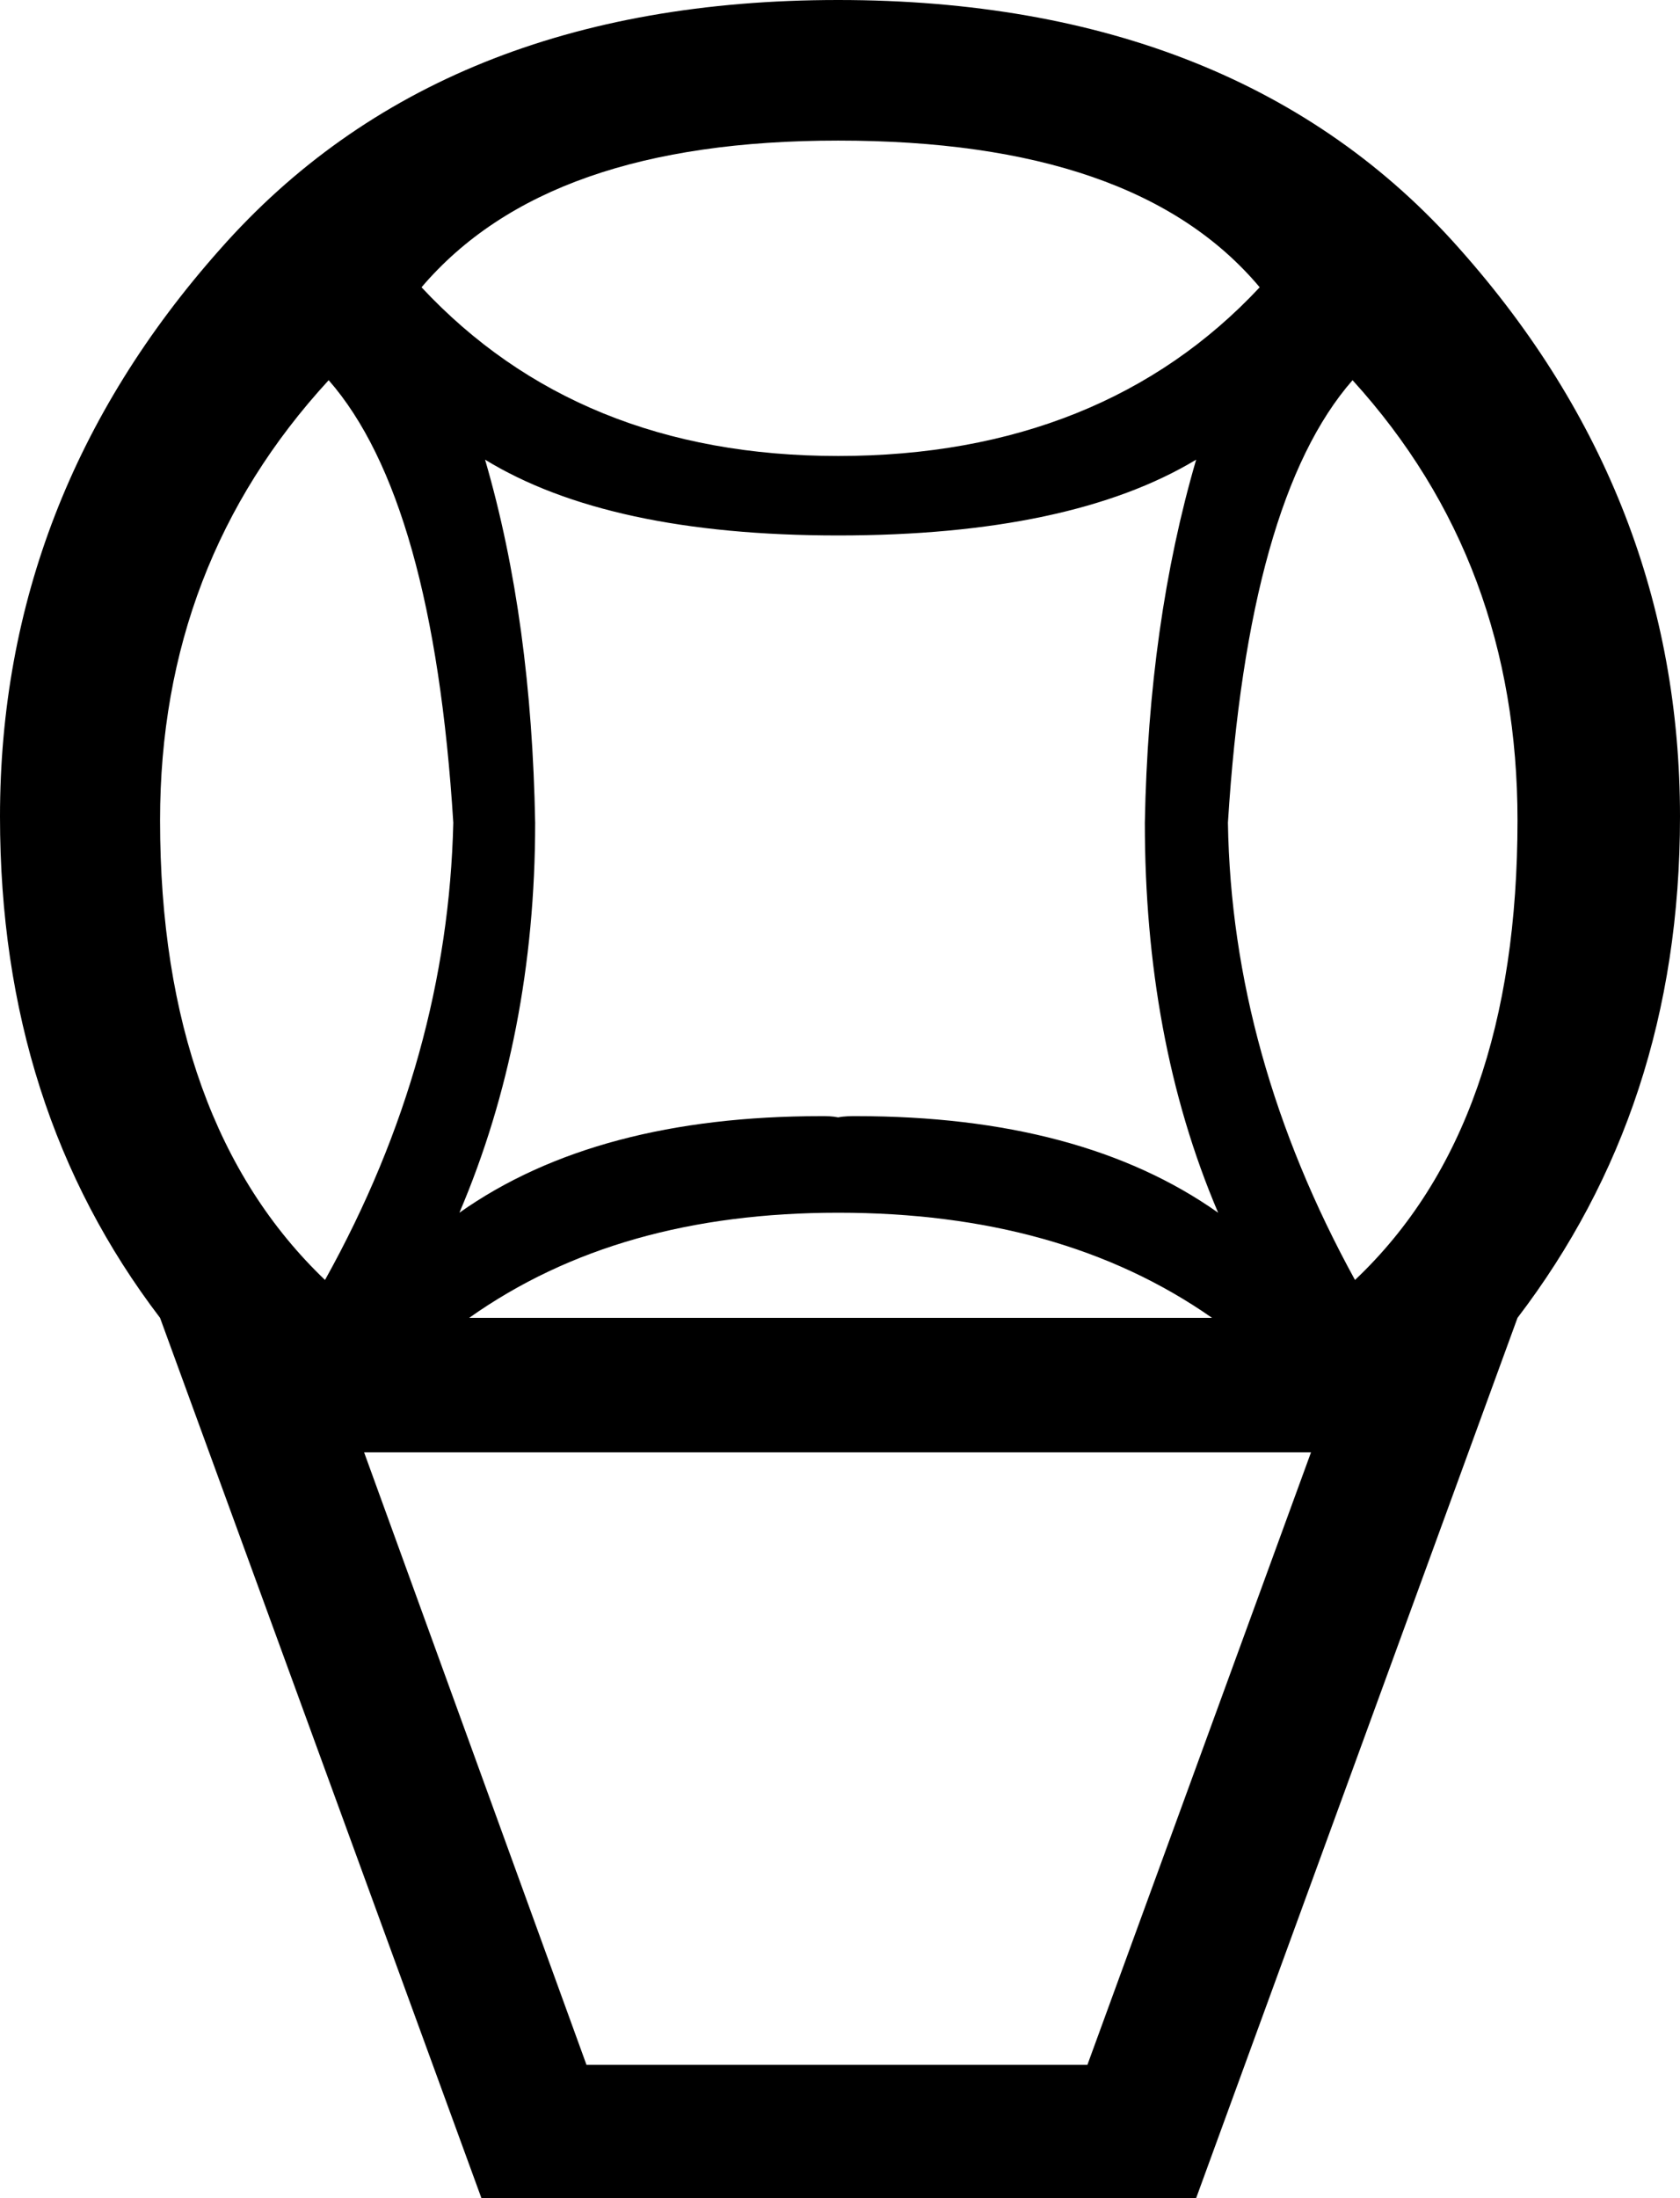 <?xml version='1.0' encoding ='UTF-8' standalone='no'?>
<svg width='13.75' height='17.98' xmlns='http://www.w3.org/2000/svg' xmlns:xlink='http://www.w3.org/1999/xlink'  version='1.1' >
<path style='fill:black; stroke:none' d=' M 6.86 1.15  C 8.48 1.15 9.63 1.54 10.31 2.35  C 9.46 3.26 8.3 3.73 6.86 3.73  C 5.43 3.73 4.3 3.26 3.45 2.35  C 4.14 1.54 5.27 1.15 6.86 1.15  Z  M 3.97 3.76  C 4.64 4.17 5.6 4.38 6.86 4.38  C 8.13 4.38 9.11 4.17 9.79 3.76  L 9.79 3.76  C 9.53 4.65 9.39 5.64 9.37 6.73  C 9.37 7.89 9.56 8.96 9.97 9.92  C 9.22 9.39 8.23 9.13 7.01 9.13  C 6.96 9.13 6.91 9.13 6.86 9.14  C 6.81 9.13 6.77 9.13 6.72 9.13  C 5.5 9.13 4.51 9.39 3.76 9.92  C 4.17 8.96 4.38 7.89 4.38 6.73  C 4.36 5.64 4.23 4.65 3.97 3.76  Z  M 2.69 3.11  C 3.26 3.76 3.6 4.97 3.71 6.73  C 3.68 8 3.34 9.25 2.66 10.47  C 1.77 9.62 1.31 8.36 1.31 6.71  C 1.31 5.31 1.77 4.11 2.69 3.11  Z  M 11.07 3.11  C 11.98 4.11 12.42 5.31 12.42 6.71  C 12.42 8.36 11.99 9.62 11.09 10.47  C 10.42 9.25 10.07 8 10.05 6.73  C 10.16 4.97 10.5 3.76 11.07 3.11  Z  M 6.86 9.92  C 8.07 9.92 9.09 10.2 9.92 10.78  L 3.84 10.78  C 4.66 10.2 5.66 9.92 6.86 9.92  Z  M 10.73 11.88  L 8.9 16.89  L 4.8 16.89  L 2.98 11.88  Z  M 6.86 0  C 4.68 0 3 0.68 1.8 2.04  C 0.6 3.39 0 4.94 0 6.68  C 0 8.28 0.44 9.64 1.31 10.78  L 3.94 17.98  L 9.79 17.98  L 12.42 10.78  C 13.29 9.64 13.75 8.29 13.75 6.68  C 13.75 4.94 13.15 3.39 11.95 2.04  C 10.75 0.68 9.04 0 6.86 0  Z '/></svg>
